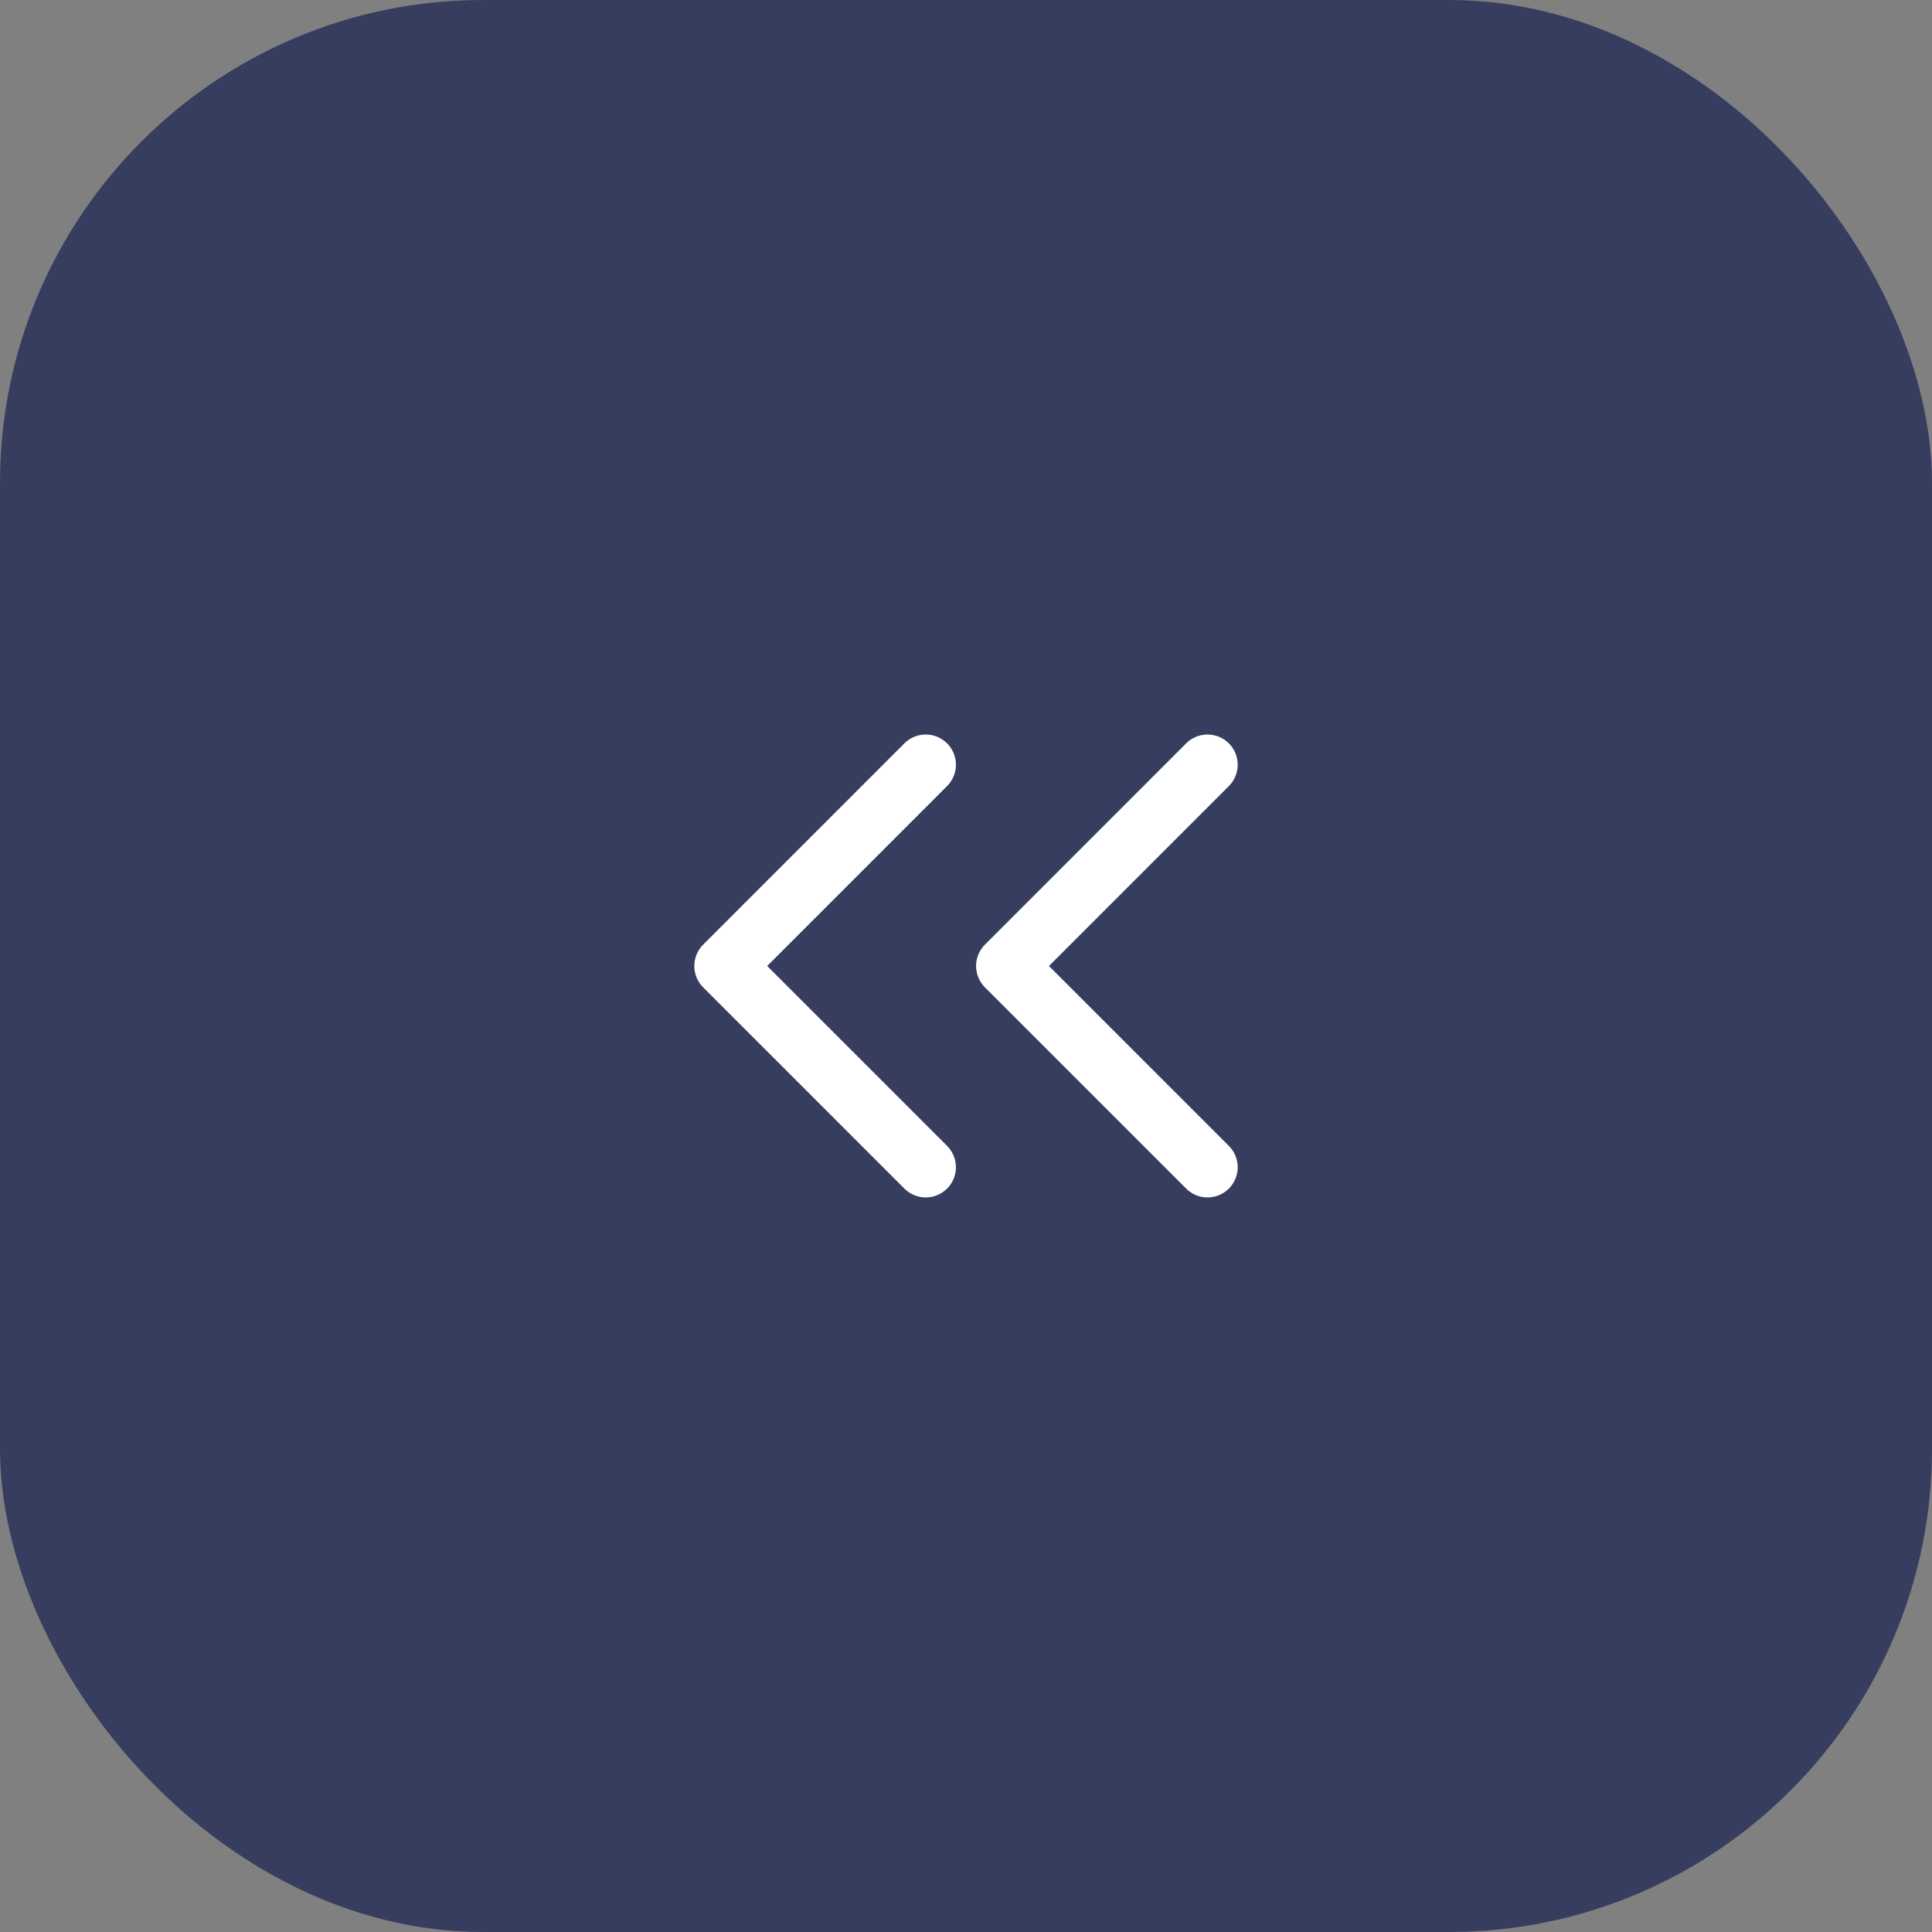 <svg width="32" height="32" viewBox="0 0 32 32" fill="none" xmlns="http://www.w3.org/2000/svg">
<rect x="0" y="0" width="32" height="32" fill="#808080" stroke="none"/>
<rect width="32" height="32" rx="8" fill="#373D5F"/>
<path d="M15.333 19.333L12 16L15.333 12.666" stroke="white" stroke-linecap="round" stroke-linejoin="round"/>
<path d="M20 19.333L16.667 16L20 12.666" stroke="white" stroke-linecap="round" stroke-linejoin="round"/>
</svg>
